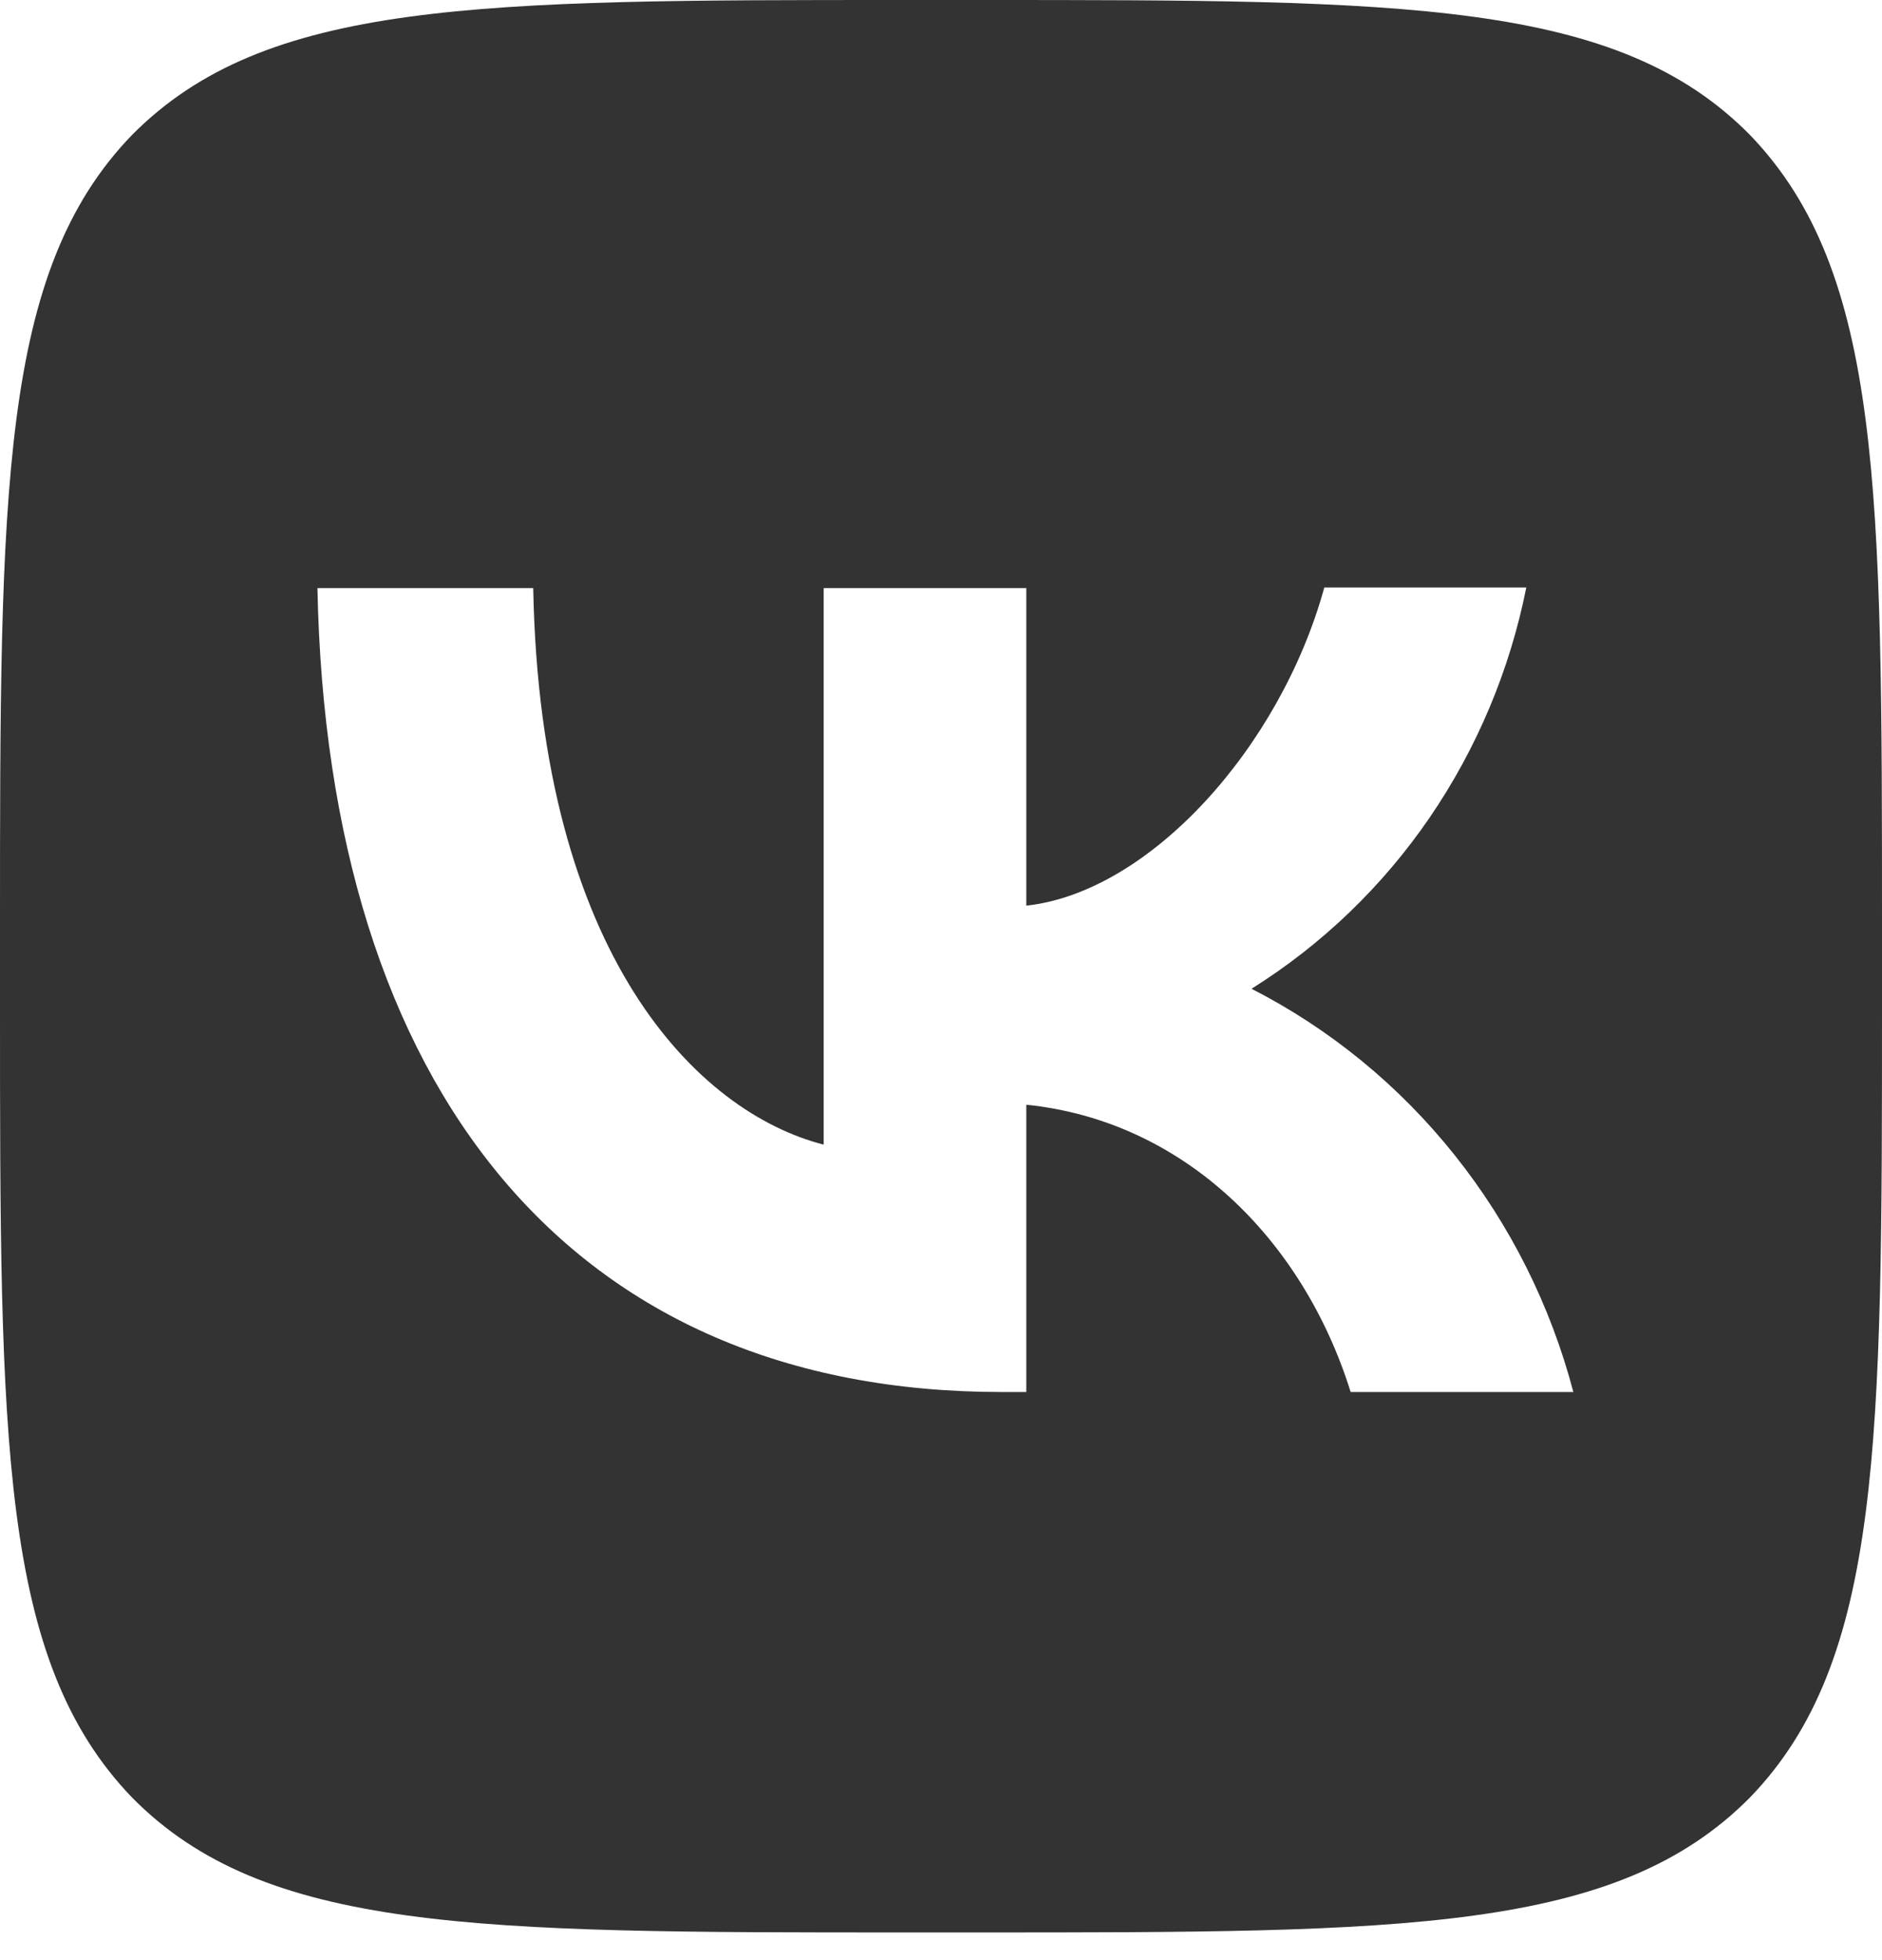 <svg width="24" height="25" viewBox="0 0 24 25" fill="none" xmlns="http://www.w3.org/2000/svg">
<path d="M1.68 1.725C3.17891e-07 3.467 0 6.252 0 11.831V12.817C0 18.387 3.17891e-07 21.172 1.68 22.922C3.376 24.647 6.088 24.647 11.52 24.647H12.48C17.904 24.647 20.616 24.647 22.32 22.922C24 21.18 24 18.395 24 12.817V11.831C24 6.26 24 3.475 22.32 1.725C20.624 3.26464e-07 17.912 0 12.48 0H11.52C6.096 0 3.384 3.26464e-07 1.68 1.725ZM4.048 7.501H6.8C6.888 12.2 8.904 14.189 10.504 14.599V7.501H13.088V11.551C14.664 11.379 16.328 9.53 16.888 7.493H19.464C19.254 8.547 18.834 9.546 18.232 10.427C17.629 11.308 16.855 12.051 15.96 12.611C16.959 13.122 17.842 13.844 18.549 14.731C19.257 15.617 19.773 16.648 20.064 17.754H17.224C16.616 15.807 15.096 14.295 13.088 14.09V17.754H12.768C7.296 17.754 4.176 13.909 4.048 7.501Z" fill="#333333"/>
</svg>
